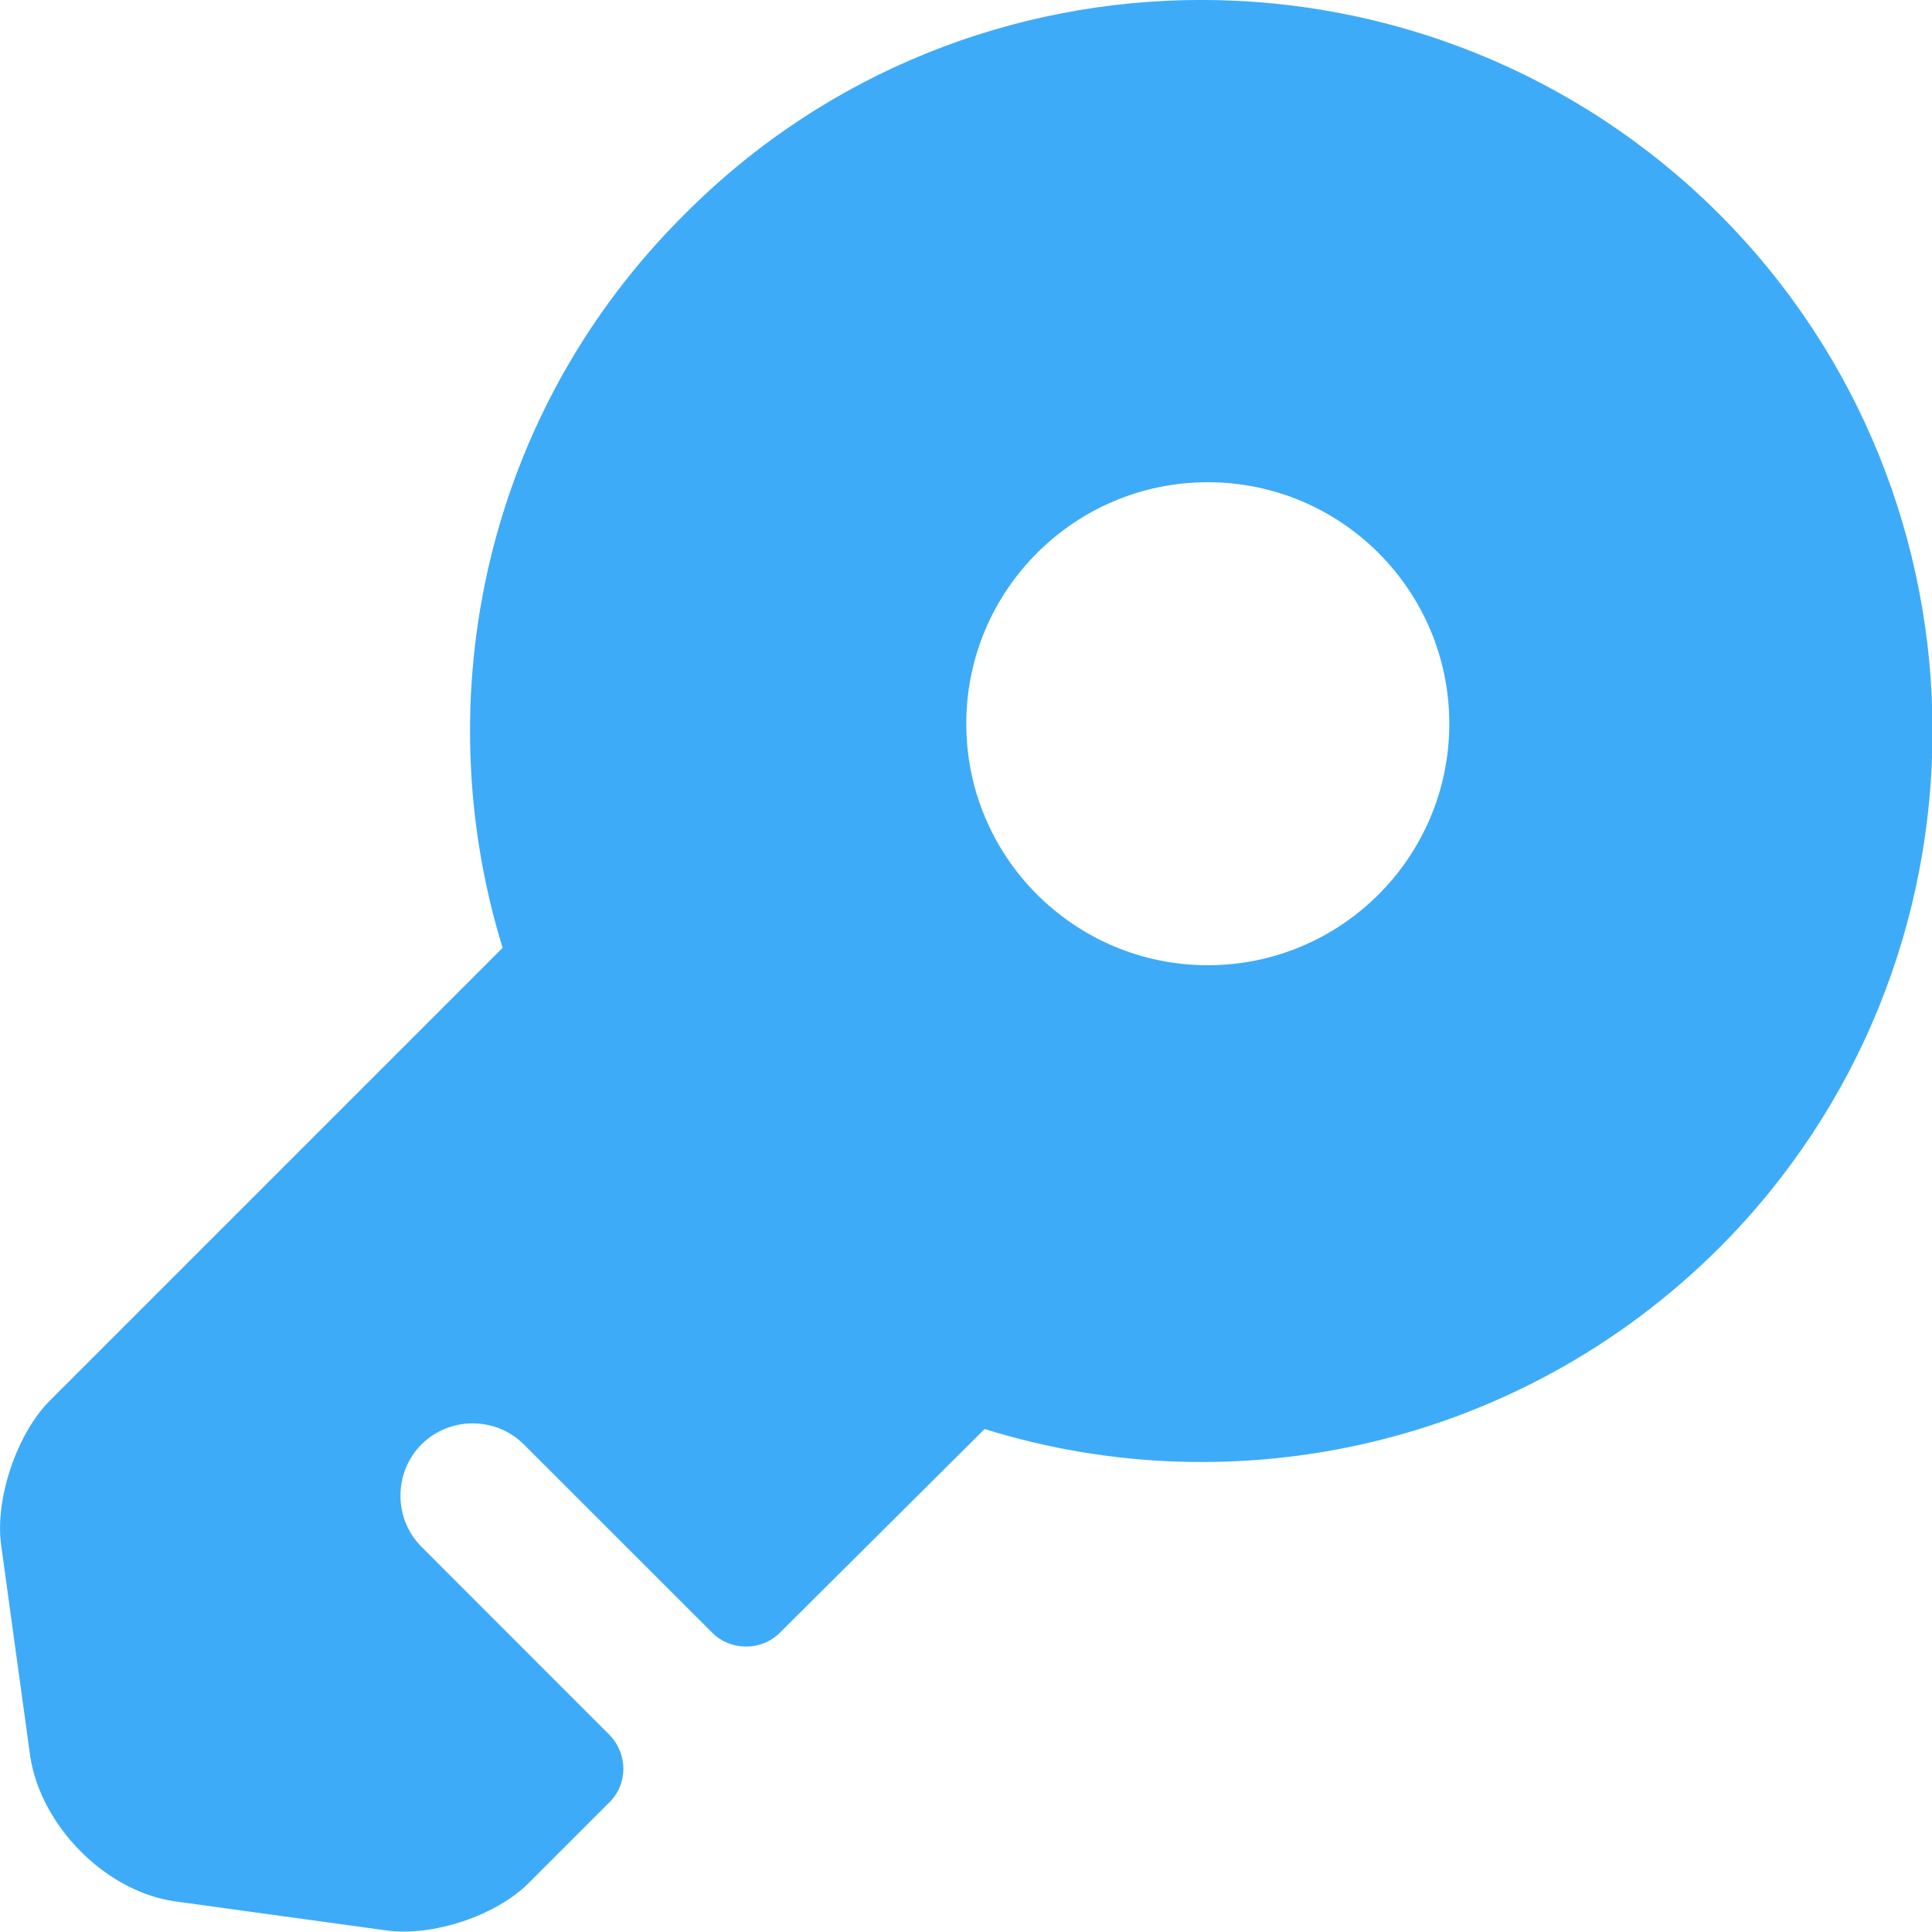 <svg width="20" height="20" viewBox="0 0 20 20" fill="none" xmlns="http://www.w3.org/2000/svg">
<path d="M17.793 2.212C14.833 -0.738 10.033 -0.738 7.093 2.212C5.023 4.263 4.403 7.213 5.203 9.812L0.503 14.512C0.173 14.852 -0.057 15.523 0.013 16.003L0.313 18.183C0.423 18.902 1.093 19.582 1.813 19.683L3.993 19.983C4.473 20.052 5.143 19.832 5.483 19.483L6.303 18.663C6.503 18.473 6.503 18.152 6.303 17.953L4.363 16.012C4.073 15.723 4.073 15.242 4.363 14.953C4.653 14.662 5.133 14.662 5.423 14.953L7.373 16.902C7.563 17.093 7.883 17.093 8.073 16.902L10.193 14.793C12.783 15.602 15.733 14.973 17.793 12.922C20.743 9.973 20.743 5.162 17.793 2.212ZM12.503 9.992C11.123 9.992 10.003 8.873 10.003 7.492C10.003 6.112 11.123 4.992 12.503 4.992C13.883 4.992 15.003 6.112 15.003 7.492C15.003 8.873 13.883 9.992 12.503 9.992Z" fill="#3EABF8"/>
</svg>
